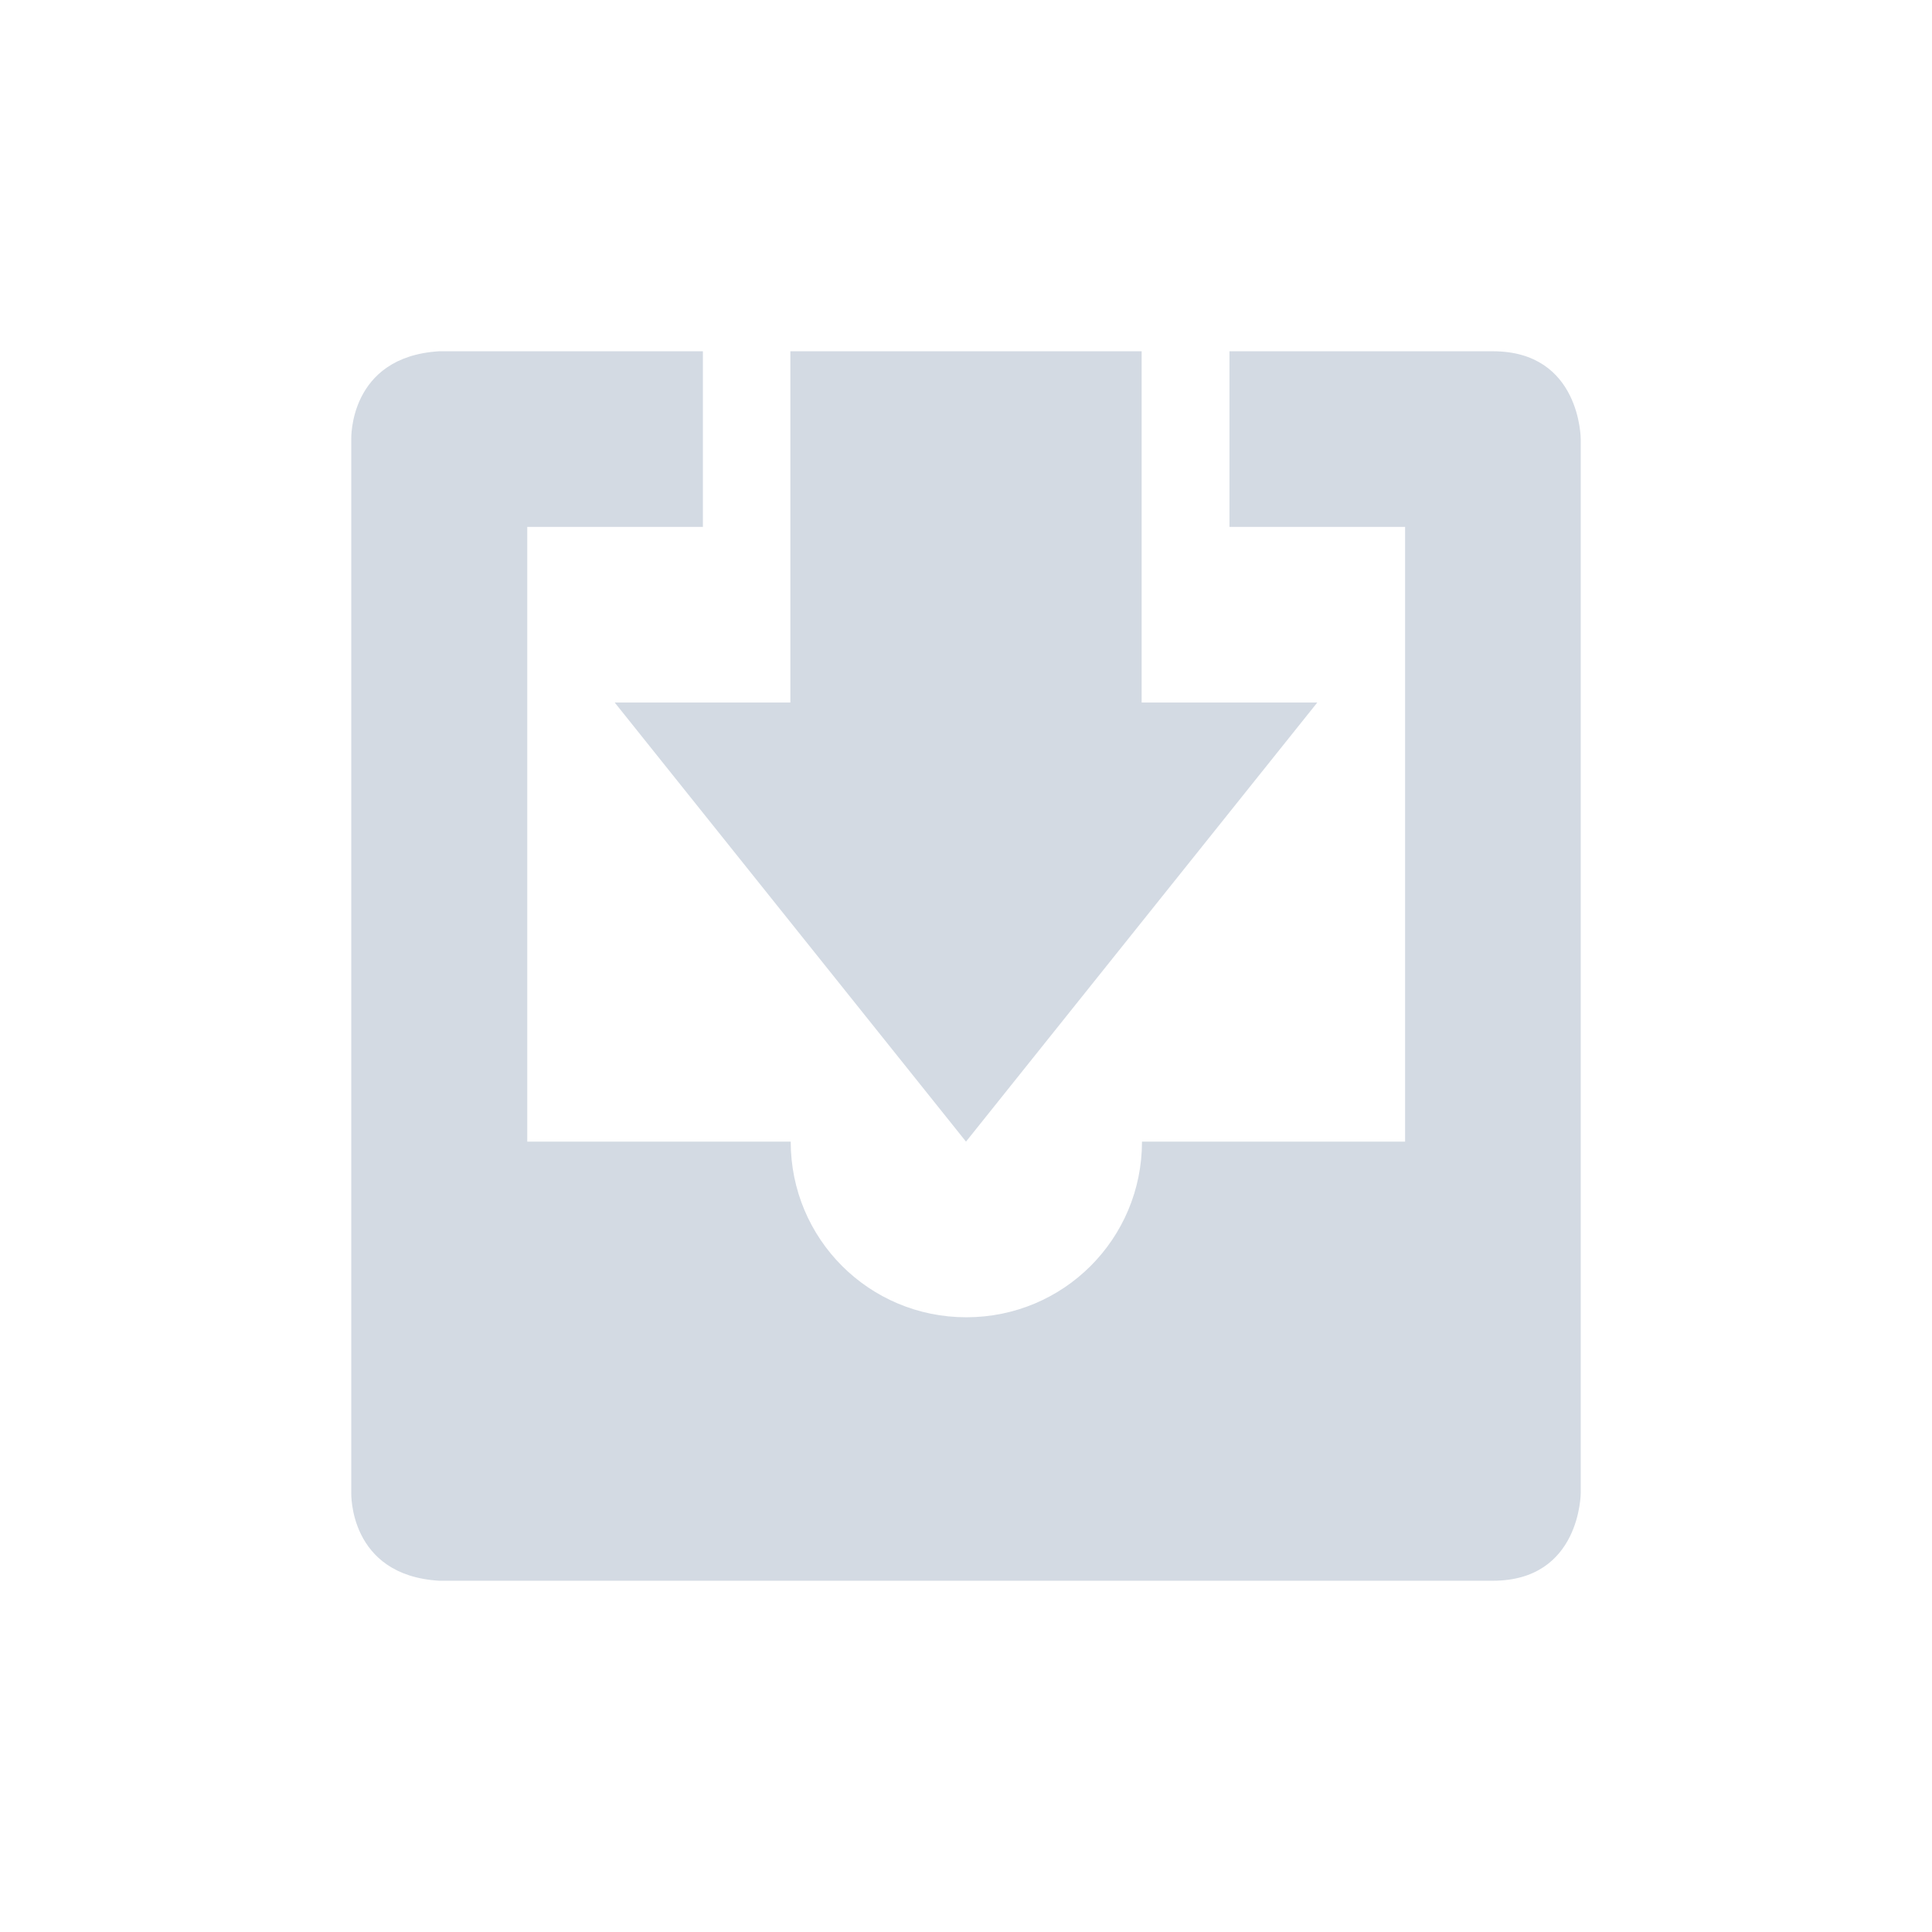 <svg xmlns="http://www.w3.org/2000/svg" width="22" height="22"><defs><style type="text/css" id="current-color-scheme"></style></defs><path d="M5 4c-1.031.063-1 1-1 1v12s-.031.938 1 1h12c1 0 1-1 1-1V5s0-1-1-1h-3v2h2v7h-2.996c0 1.108-.892 2-2 2s-2-.892-2-2h-3V6h2V4H5zm4 0v4H7l4 5 4-5h-2V4H9z" fill="currentColor" color="#d3dae3"/></svg>
